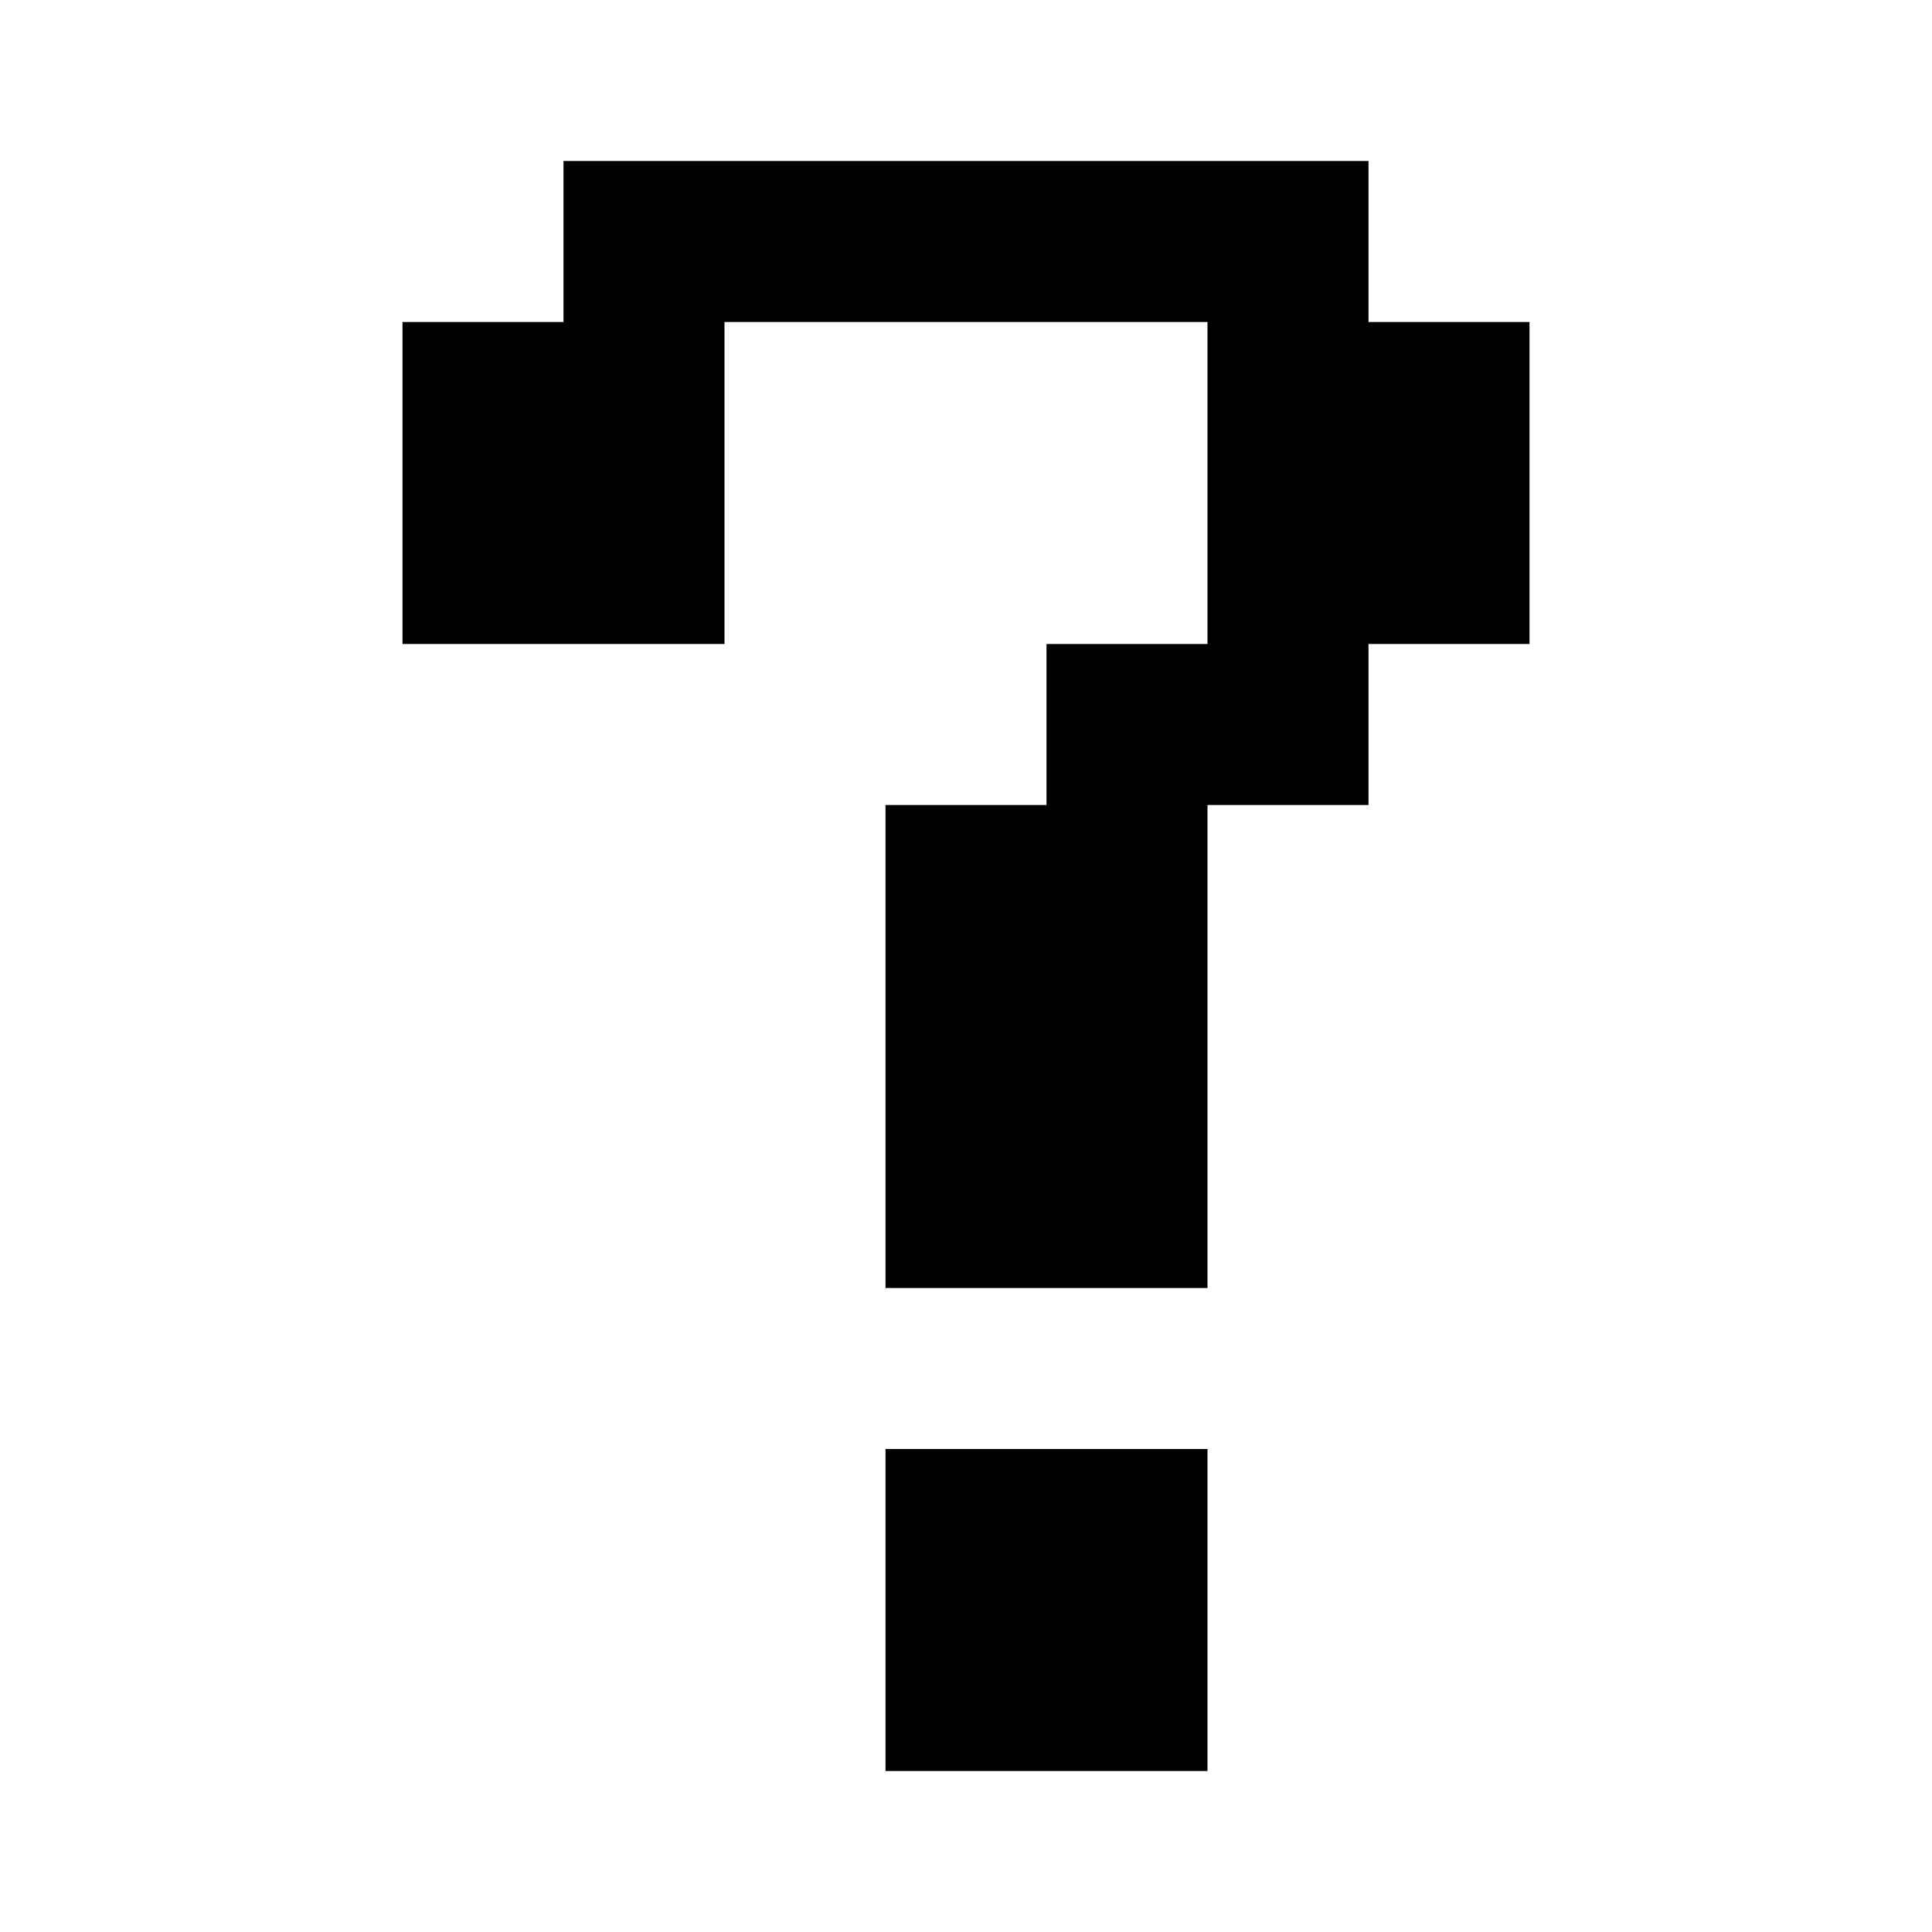 <svg width="63" height="63" viewBox="0 0 63 63" fill="none" xmlns="http://www.w3.org/2000/svg">
<g id="Frame 8436">
<path id="?" d="M13.125 10.5H18.375V5.25H44.625V10.5H49.875V21H44.625V26.25H39.375V42H28.875V26.25H34.125V21H39.375V10.5H23.625V21H13.125V10.5ZM28.875 47.25H39.375V57.75H28.875V47.25Z" fill="black"/>
</g>
</svg>
